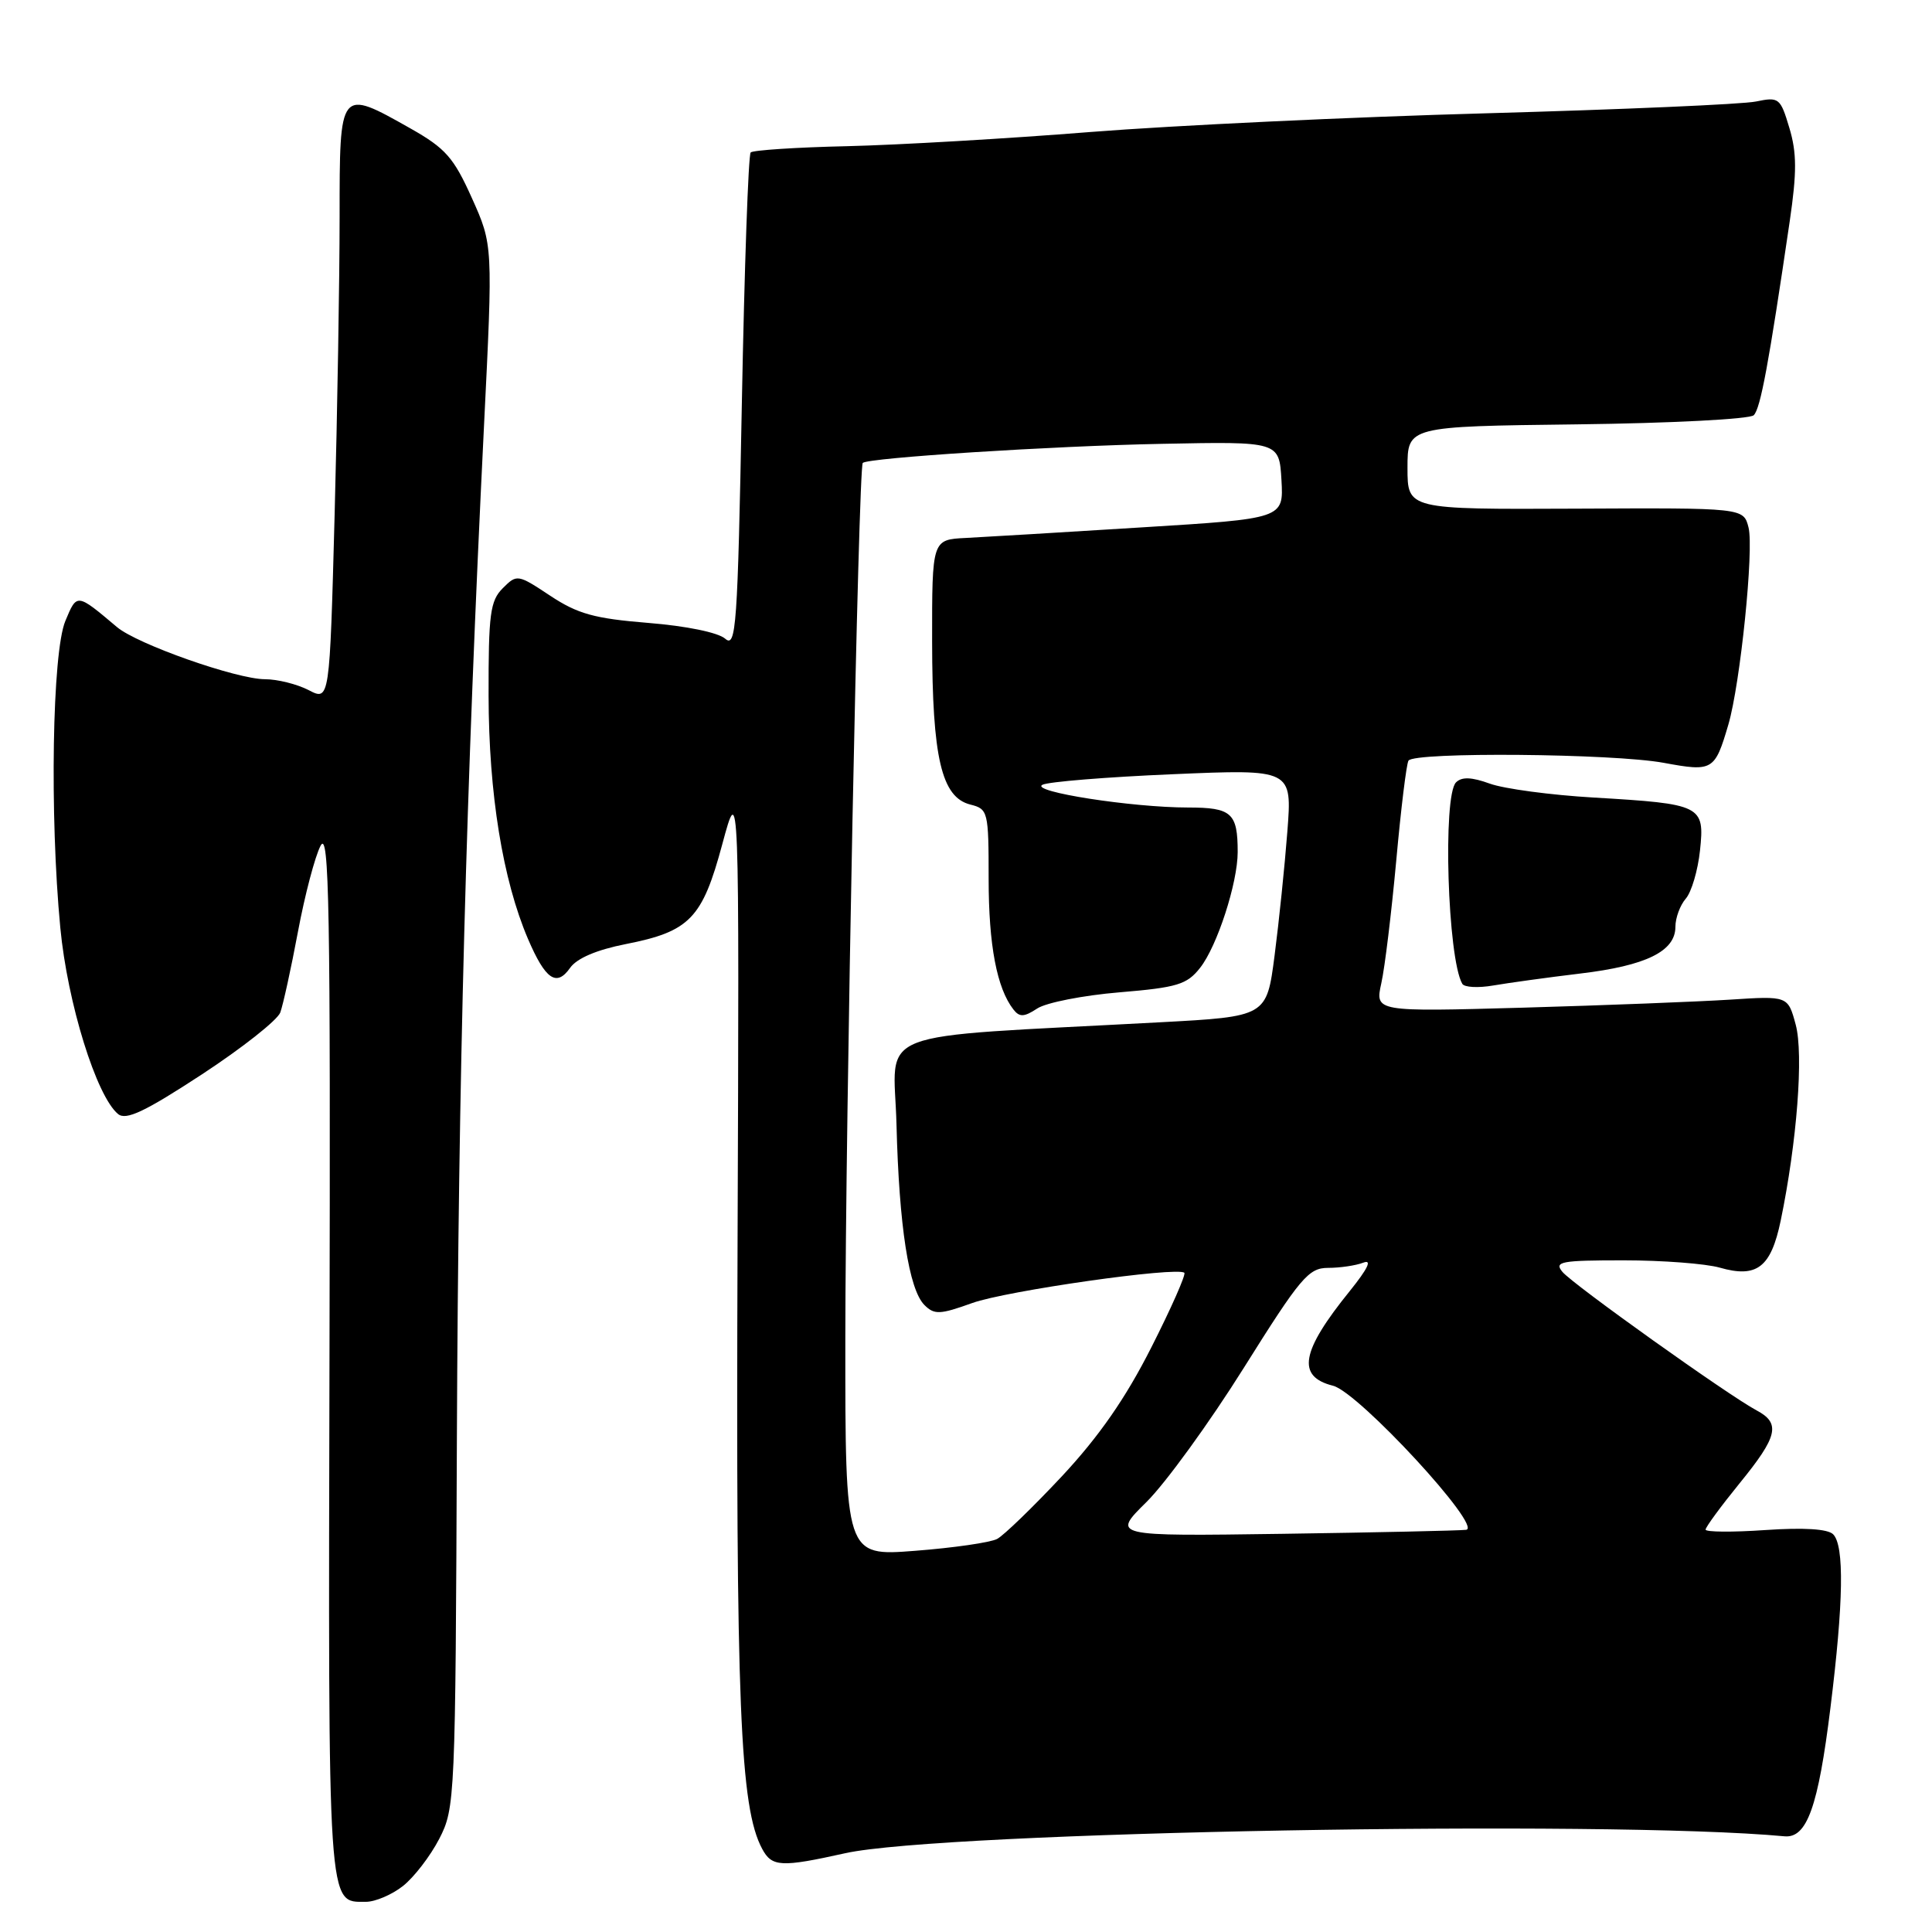 <?xml version="1.0" encoding="UTF-8" standalone="no"?>
<!DOCTYPE svg PUBLIC "-//W3C//DTD SVG 1.1//EN" "http://www.w3.org/Graphics/SVG/1.1/DTD/svg11.dtd" >
<svg xmlns="http://www.w3.org/2000/svg" xmlns:xlink="http://www.w3.org/1999/xlink" version="1.1" viewBox="0 0 256 256">
 <g >
 <path fill="currentColor"
d=" M 53.39 249.91 C 54.86 248.75 57.02 245.94 58.20 243.66 C 60.30 239.59 60.35 238.46 60.54 190.50 C 60.74 142.57 61.75 104.77 64.13 56.48 C 65.32 32.46 65.32 32.46 62.53 26.25 C 60.12 20.88 59.04 19.65 54.39 17.02 C 44.96 11.70 45.00 11.65 45.00 28.75 C 45.00 36.86 44.70 54.61 44.34 68.19 C 43.68 92.89 43.68 92.89 40.89 91.44 C 39.36 90.65 36.75 90.00 35.11 90.00 C 31.37 90.00 18.18 85.36 15.50 83.09 C 10.15 78.58 10.20 78.58 8.66 82.28 C 6.92 86.43 6.57 108.01 7.99 122.92 C 8.94 132.91 12.78 145.27 15.65 147.62 C 16.71 148.48 19.19 147.31 26.74 142.37 C 32.08 138.87 36.76 135.18 37.14 134.16 C 37.51 133.14 38.57 128.33 39.48 123.46 C 40.39 118.60 41.74 113.47 42.48 112.06 C 43.62 109.90 43.80 120.29 43.66 179.09 C 43.49 253.84 43.37 252.00 48.49 252.00 C 49.72 252.00 51.93 251.06 53.39 249.91 Z  M 112.00 245.56 C 124.82 242.71 212.97 241.12 236.46 243.32 C 239.43 243.59 240.92 239.43 242.54 226.31 C 244.28 212.31 244.40 204.80 242.90 203.30 C 242.19 202.59 239.01 202.39 233.90 202.74 C 229.56 203.04 226.00 203.01 226.00 202.68 C 226.00 202.35 228.03 199.59 230.50 196.55 C 235.58 190.32 235.98 188.59 232.75 186.88 C 229.06 184.92 208.40 170.19 207.03 168.53 C 205.90 167.17 206.83 167.00 215.13 167.00 C 220.29 167.00 226.03 167.44 227.88 167.97 C 232.80 169.38 234.66 167.94 235.95 161.75 C 238.11 151.32 239.00 139.70 237.94 135.77 C 236.91 131.96 236.91 131.96 229.21 132.46 C 224.97 132.73 212.66 133.21 201.85 133.52 C 182.20 134.07 182.20 134.07 183.03 130.29 C 183.50 128.20 184.38 120.89 185.01 114.04 C 185.63 107.19 186.36 101.22 186.63 100.79 C 187.36 99.61 213.75 99.84 220.46 101.08 C 226.96 102.28 227.22 102.12 229.02 96.00 C 230.60 90.60 232.42 72.81 231.69 69.90 C 231.03 67.29 231.03 67.29 208.77 67.40 C 186.50 67.50 186.50 67.50 186.50 62.00 C 186.50 56.50 186.50 56.50 208.97 56.23 C 221.35 56.08 231.86 55.54 232.38 55.02 C 233.28 54.12 234.37 48.22 237.15 29.30 C 238.10 22.83 238.09 20.24 237.10 16.95 C 235.91 12.97 235.72 12.82 232.68 13.45 C 230.93 13.82 214.88 14.51 197.00 15.01 C 179.12 15.50 155.50 16.62 144.50 17.49 C 133.50 18.37 118.99 19.21 112.26 19.37 C 105.53 19.52 99.77 19.90 99.47 20.20 C 99.16 20.50 98.64 35.44 98.30 53.39 C 97.74 83.10 97.54 85.90 96.09 84.63 C 95.16 83.81 90.91 82.94 85.90 82.54 C 78.76 81.96 76.55 81.35 72.91 78.94 C 68.60 76.08 68.49 76.07 66.62 77.94 C 64.95 79.61 64.72 81.37 64.74 92.17 C 64.76 105.16 66.62 116.60 69.96 124.41 C 72.27 129.80 73.74 130.81 75.54 128.25 C 76.43 126.98 79.05 125.86 82.90 125.10 C 91.40 123.43 93.06 121.71 95.71 111.85 C 97.96 103.50 97.96 103.50 97.73 165.00 C 97.50 226.03 98.05 239.49 100.99 244.98 C 102.28 247.39 103.49 247.45 112.00 245.56 Z  M 209.38 129.00 C 218.12 127.96 222.00 126.05 222.00 122.81 C 222.00 121.62 222.62 119.95 223.37 119.08 C 224.13 118.21 224.98 115.33 225.26 112.68 C 225.89 106.72 225.50 106.52 211.17 105.68 C 205.49 105.35 199.31 104.52 197.42 103.84 C 195.00 102.96 193.69 102.91 192.93 103.67 C 191.15 105.45 191.81 126.98 193.76 130.36 C 194.03 130.83 195.88 130.93 197.88 130.58 C 199.87 130.24 205.05 129.52 209.38 129.00 Z  M 112.01 177.36 C 112.03 148.25 113.75 61.92 114.32 61.34 C 115.01 60.66 139.45 59.09 154.00 58.81 C 169.50 58.50 169.50 58.50 169.80 63.61 C 170.09 68.72 170.09 68.72 151.30 69.88 C 140.96 70.53 130.47 71.15 128.00 71.28 C 123.50 71.50 123.50 71.50 123.51 85.00 C 123.53 100.42 124.75 105.65 128.58 106.61 C 130.92 107.20 131.00 107.51 131.00 116.46 C 131.00 125.24 132.09 130.96 134.29 133.77 C 135.09 134.80 135.71 134.77 137.44 133.63 C 138.63 132.85 143.53 131.89 148.32 131.49 C 156.00 130.85 157.28 130.46 159.02 128.24 C 161.28 125.38 164.00 116.98 164.00 112.90 C 164.00 107.72 163.20 107.00 157.43 107.00 C 150.00 107.00 136.44 104.89 138.12 103.99 C 138.88 103.59 146.64 102.96 155.36 102.59 C 171.22 101.91 171.22 101.91 170.58 110.20 C 170.23 114.77 169.47 122.14 168.89 126.60 C 167.84 134.70 167.84 134.70 153.67 135.46 C 114.63 137.57 118.46 136.08 118.79 149.00 C 119.13 162.48 120.43 170.85 122.49 172.92 C 123.80 174.23 124.54 174.20 128.82 172.66 C 133.35 171.03 155.98 167.81 156.93 168.65 C 157.17 168.86 155.20 173.33 152.54 178.57 C 149.15 185.27 145.64 190.32 140.73 195.59 C 136.88 199.70 133.01 203.45 132.12 203.92 C 131.23 204.39 126.34 205.10 121.25 205.49 C 112.00 206.21 112.00 206.21 112.01 177.36 Z  M 151.91 199.03 C 154.43 196.54 160.24 188.54 164.81 181.25 C 172.32 169.27 173.39 168.00 175.98 168.00 C 177.55 168.00 179.65 167.69 180.64 167.31 C 181.85 166.84 181.25 168.09 178.86 171.06 C 172.36 179.09 171.78 182.40 176.64 183.62 C 180.02 184.47 196.60 202.43 194.26 202.71 C 193.29 202.82 182.33 203.06 169.91 203.24 C 147.32 203.56 147.32 203.56 151.91 199.03 Z "/>
</g>
</svg>